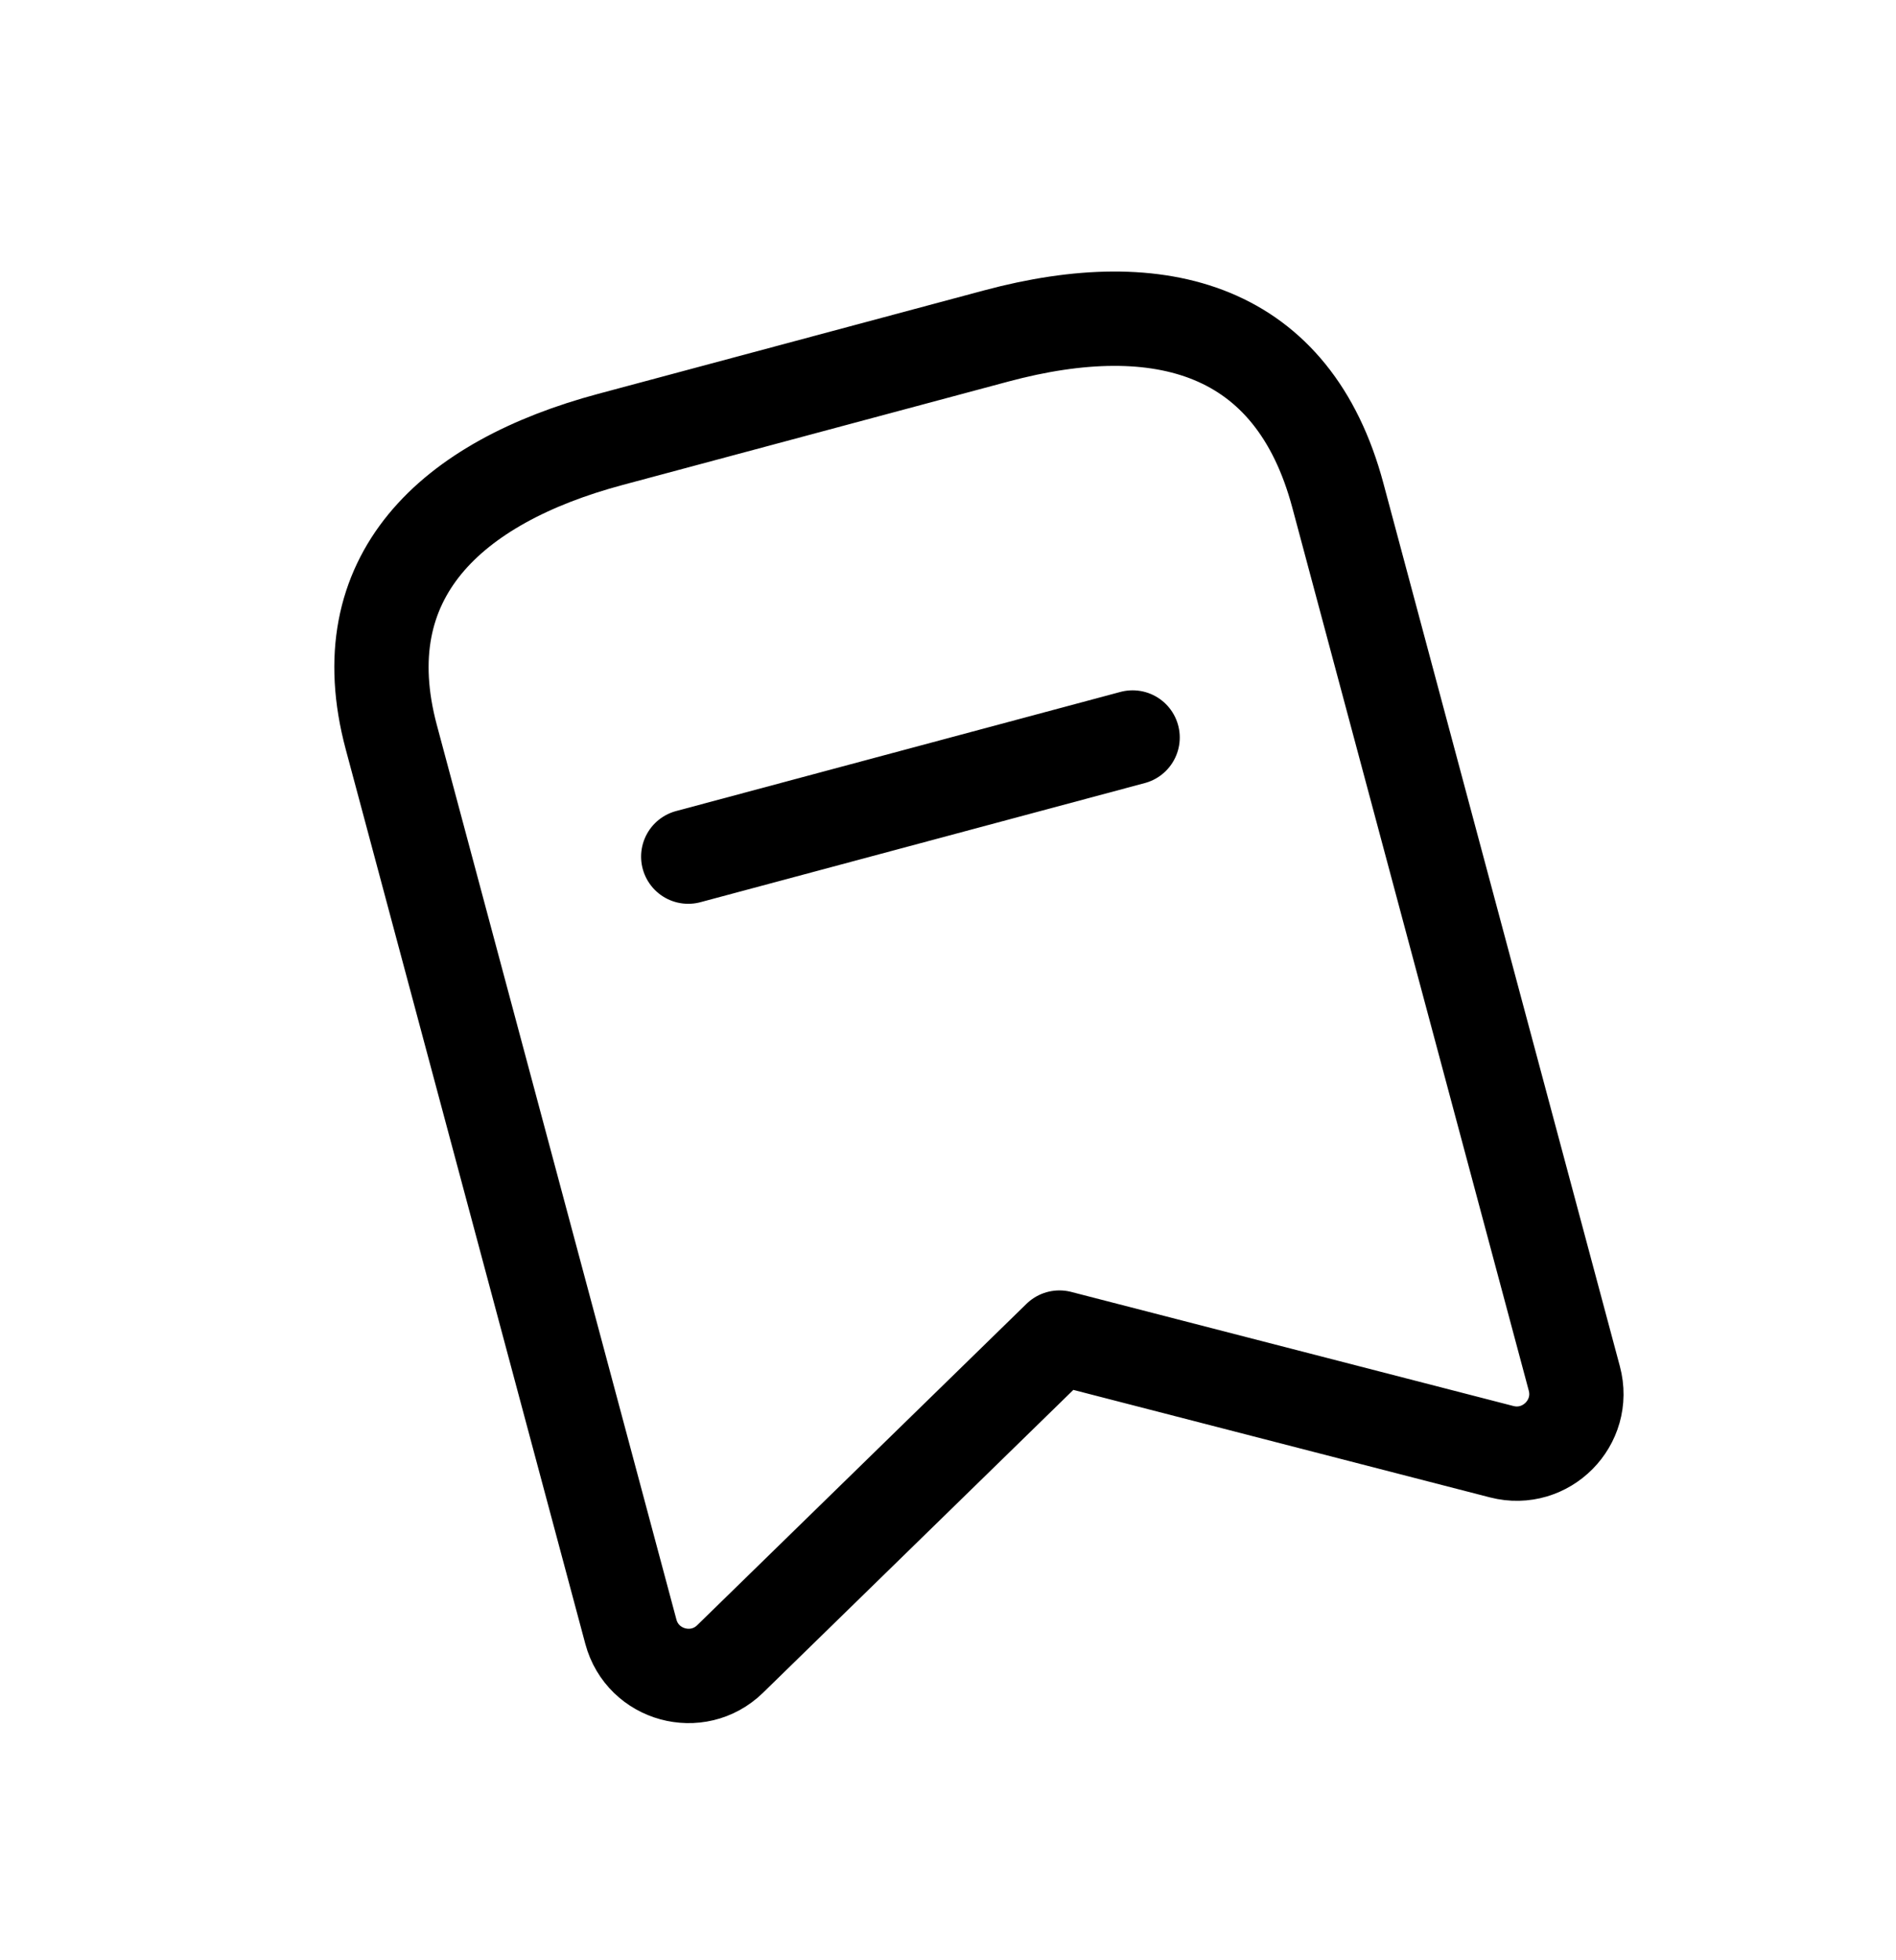 <svg width="30" height="31" viewBox="0 0 30 31" fill="none" xmlns="http://www.w3.org/2000/svg">
<g id="Bookmark">
<g id="Bookmark_2">
<path id="Stroke 1" fill-rule="evenodd" clip-rule="evenodd" d="M21.168 7.833C20.46 5.19 18.369 4.615 15.767 5.312L9.658 6.949C7.136 7.625 5.511 9.118 6.191 11.657L9.982 25.804C10.169 26.501 11.037 26.739 11.553 26.235L16.763 21.153L23.762 22.958C24.462 23.137 25.097 22.497 24.91 21.799L21.168 7.833Z" stroke="black" stroke-width="1.492" stroke-linecap="round" stroke-linejoin="round"/>
<path id="Stroke 3" d="M10.89 13.547L17.921 11.663" stroke="black" stroke-width="1.492" stroke-linecap="round" stroke-linejoin="round"/>
</g>
</g>
</svg>
